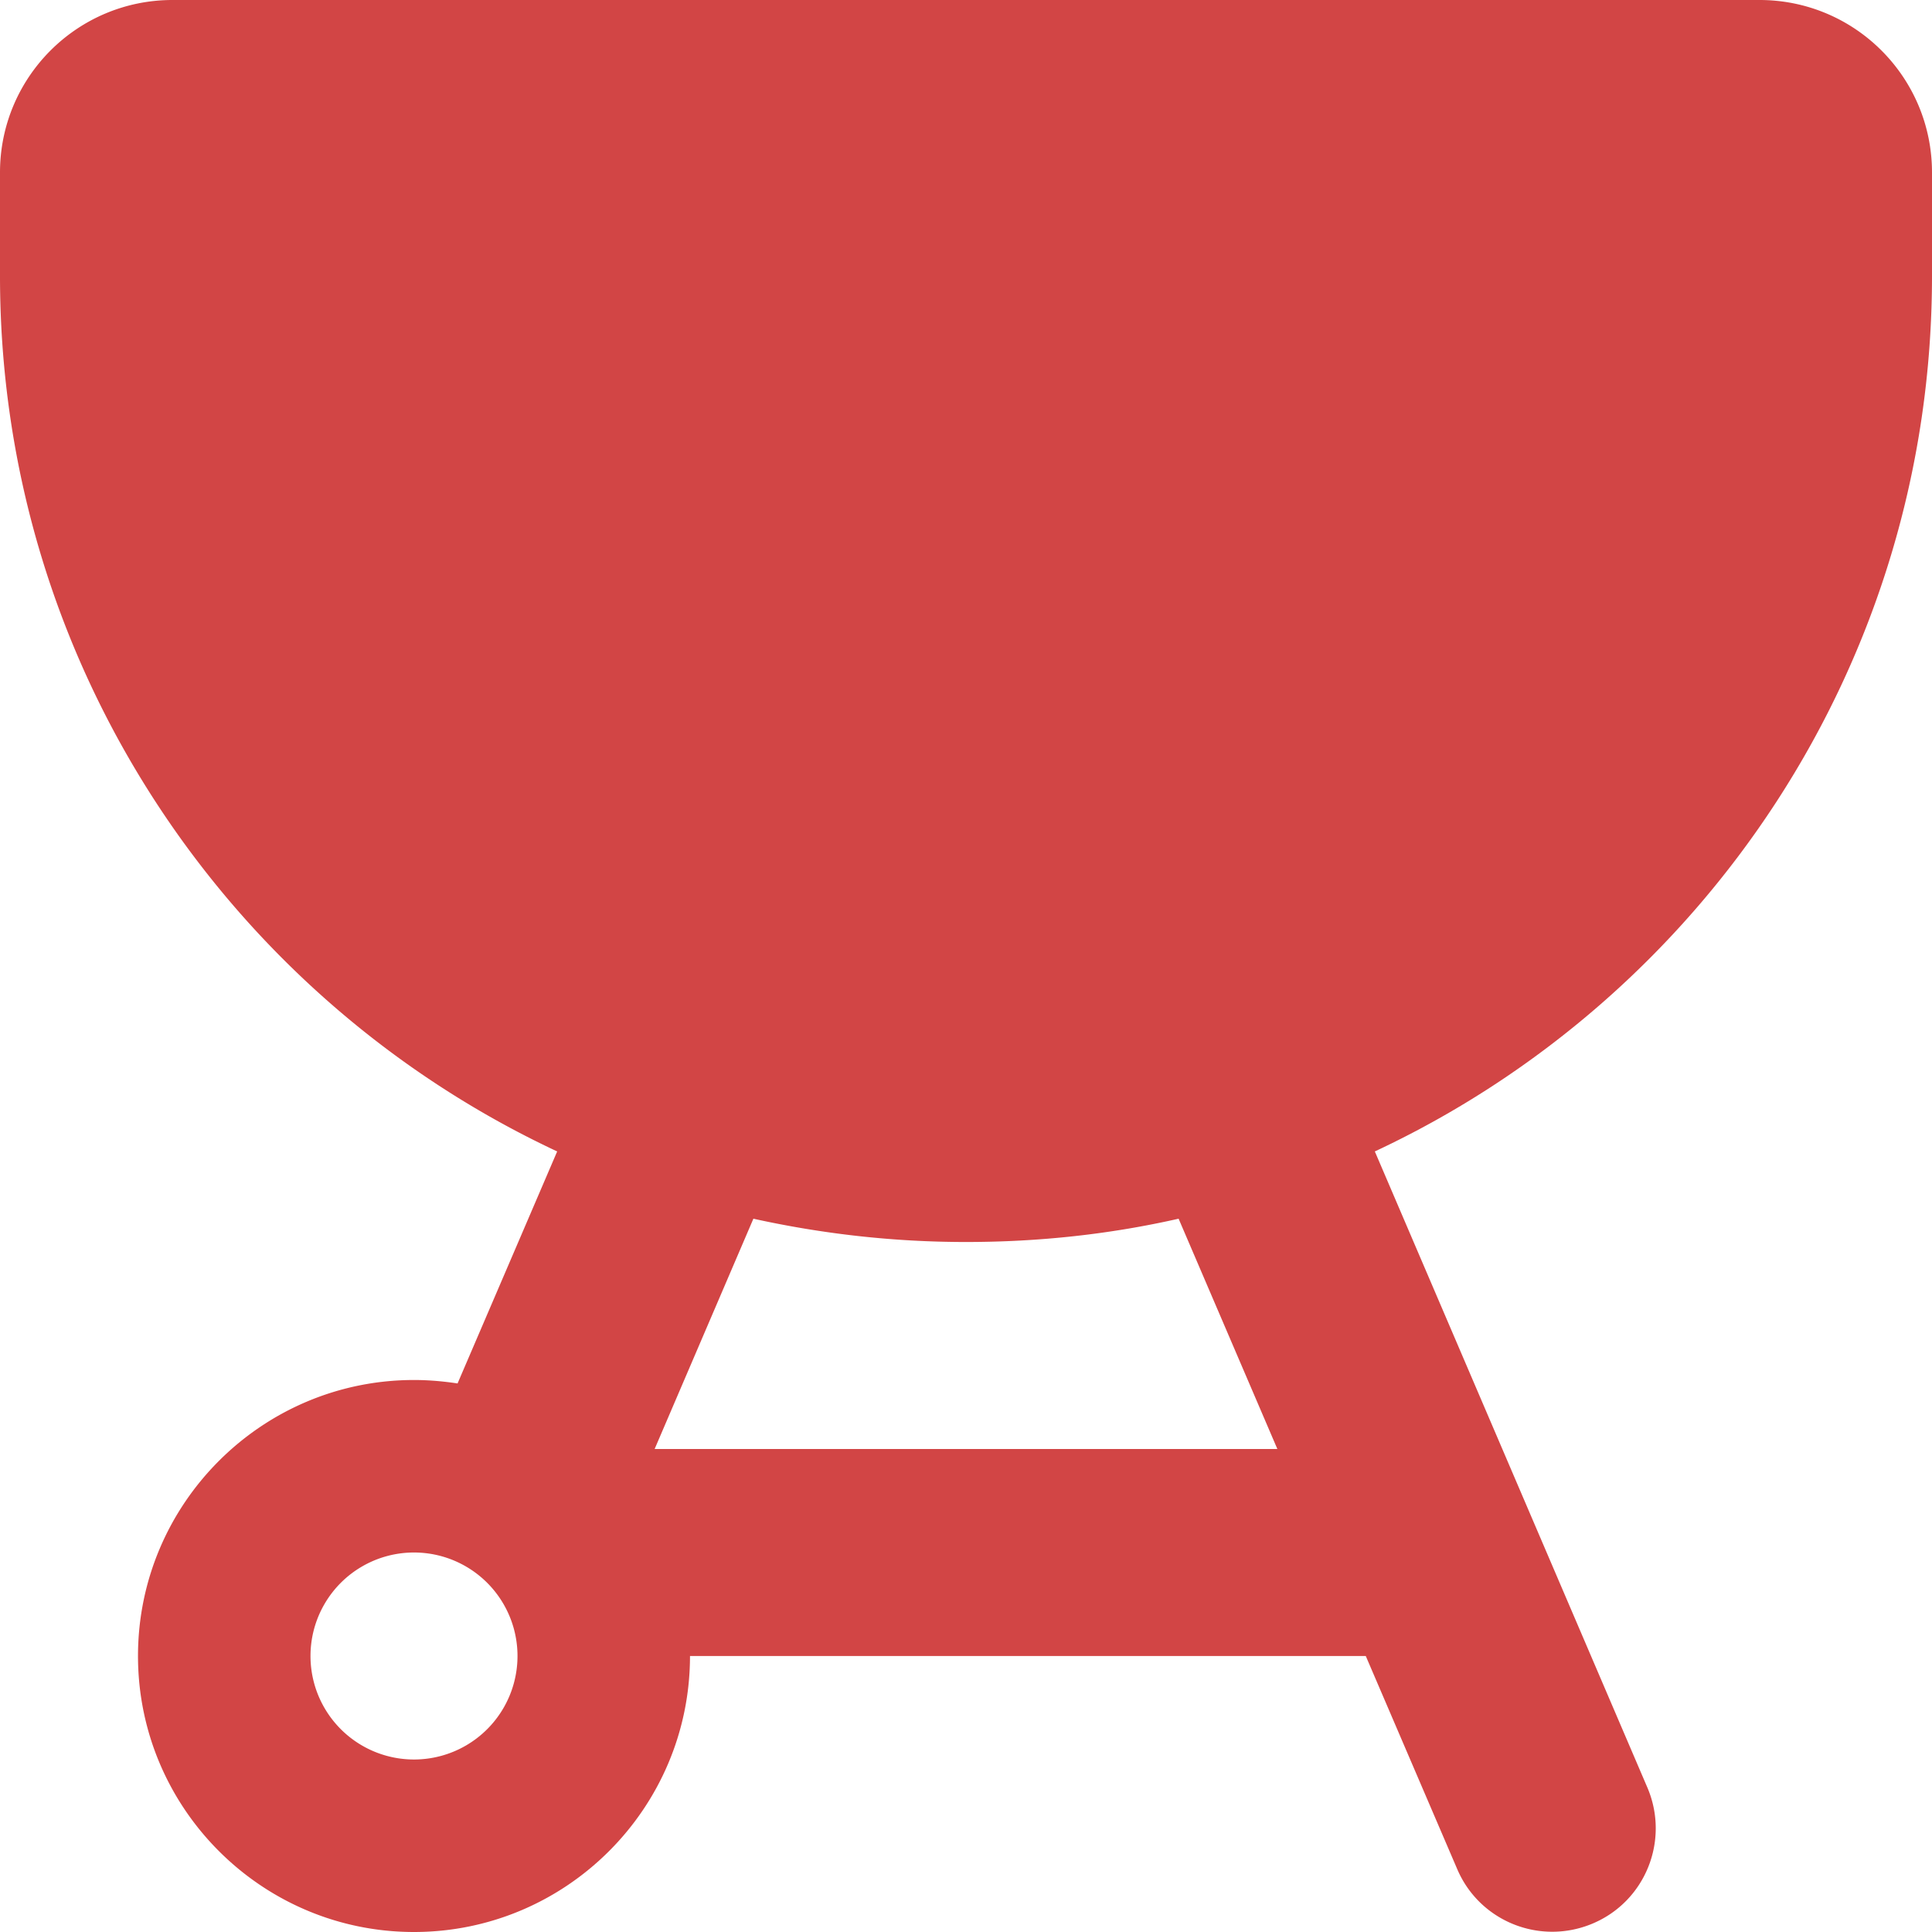 <?xml version="1.0" encoding="UTF-8" standalone="no"?>
<svg
   viewBox="0 0 448 448"
   version="1.1"
   id="svg1"
   sodipodi:docname="parrilla-icon.svg"
   width="448"
   height="448"
   inkscape:version="1.3.2 (091e20e, 2023-11-25, custom)"
   xmlns:inkscape="http://www.inkscape.org/namespaces/inkscape"
   xmlns:sodipodi="http://sodipodi.sourceforge.net/DTD/sodipodi-0.dtd"
   xmlns="http://www.w3.org/2000/svg"
   xmlns:svg="http://www.w3.org/2000/svg">
  <defs
     id="defs1" />
  <sodipodi:namedview
     id="namedview1"
     pagecolor="#ffffff"
     bordercolor="#000000"
     borderopacity="0.25"
     inkscape:showpageshadow="2"
     inkscape:pageopacity="0.0"
     inkscape:pagecheckerboard="0"
     inkscape:deskcolor="#d1d1d1"
     inkscape:zoom="1.6035156"
     inkscape:cx="223.88307"
     inkscape:cy="74.523752"
     inkscape:window-width="1920"
     inkscape:window-height="1017"
     inkscape:window-x="-8"
     inkscape:window-y="-8"
     inkscape:window-maximized="1"
     inkscape:current-layer="svg1" />
  <path
     fill="#d24545"
     d="M 0,40 C 0,17.9 17.9,0 40,0 h 368 c 22.1,0 40,17.9 40,40 v 24 c 0,89.8 -52.9,167.3 -129.2,203 L 382,414.5 c 5.2,12.2 -0.4,26.3 -12.6,31.5 -12.2,5.2 -26.3,-0.4 -31.5,-12.6 L 316.7,384 H 160 c 0,35.3 -28.7,64 -64,64 -35.3,0 -64,-28.7 -64,-64 0,-35.3 28.7,-64 64,-64 3.4,0 6.8,0.3 10.1,0.8 L 129.2,267 C 52.9,231.3 0,153.8 0,64 Z m 151.8,296 h 144.4 l -22.9,-53.4 c -15.9,3.6 -32.3,5.4 -49.3,5.4 -17,0 -33.4,-1.9 -49.3,-5.4 z M 96,408 a 24,24 0 1 0 0,-48 24,24 0 1 0 0,48 z"
     id="path1" />
</svg>

